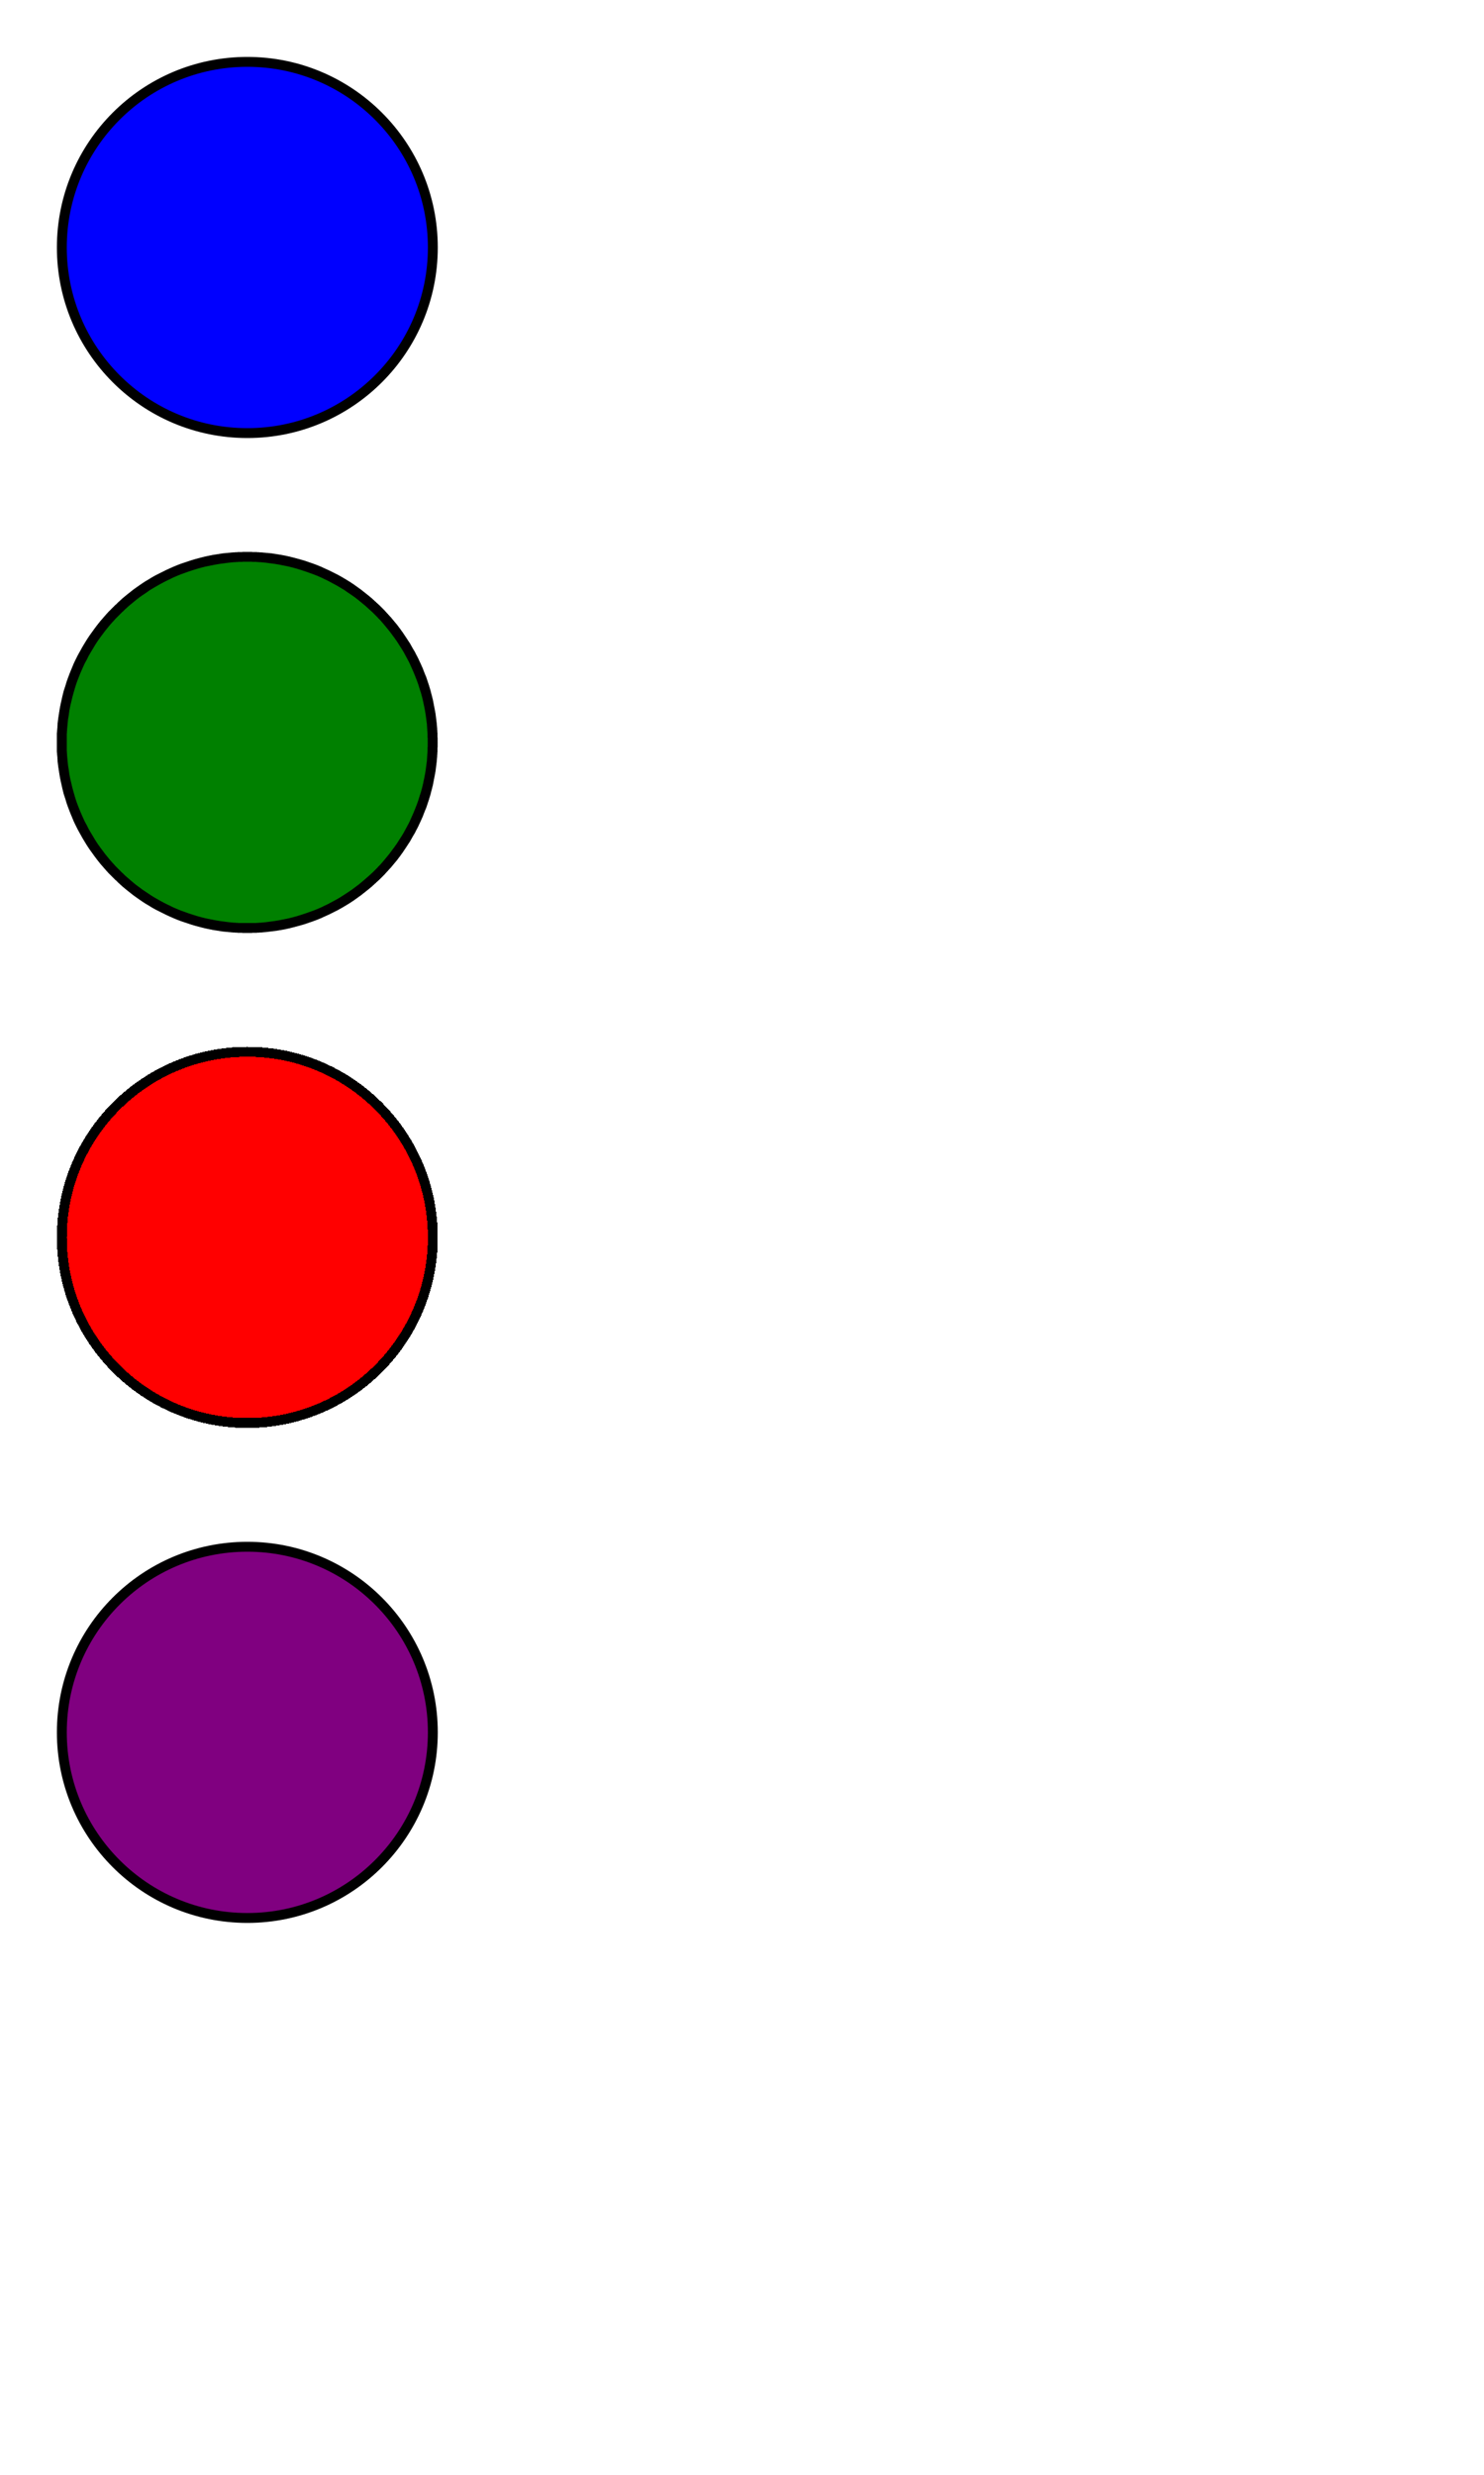 <svg xmlns="http://www.w3.org/2000/svg" width="600" height="1000" style="border: 1px solid black;">
  <circle cx="100" cy="100" r="75" fill="blue" stroke="black" stroke-width="4" shape-rendering="auto" />
  <circle cx="100" cy="300" r="75" fill="green" stroke="black" stroke-width="4" shape-rendering="optimizeSpeed" />
  <circle cx="100" cy="500" r="75" fill="red" stroke="black" stroke-width="4" shape-rendering="crispEdges" />
  <circle cx="100" cy="700" r="75" fill="purple" stroke="black" stroke-width="4" shape-rendering="geometricPrecision" />  
</svg>
